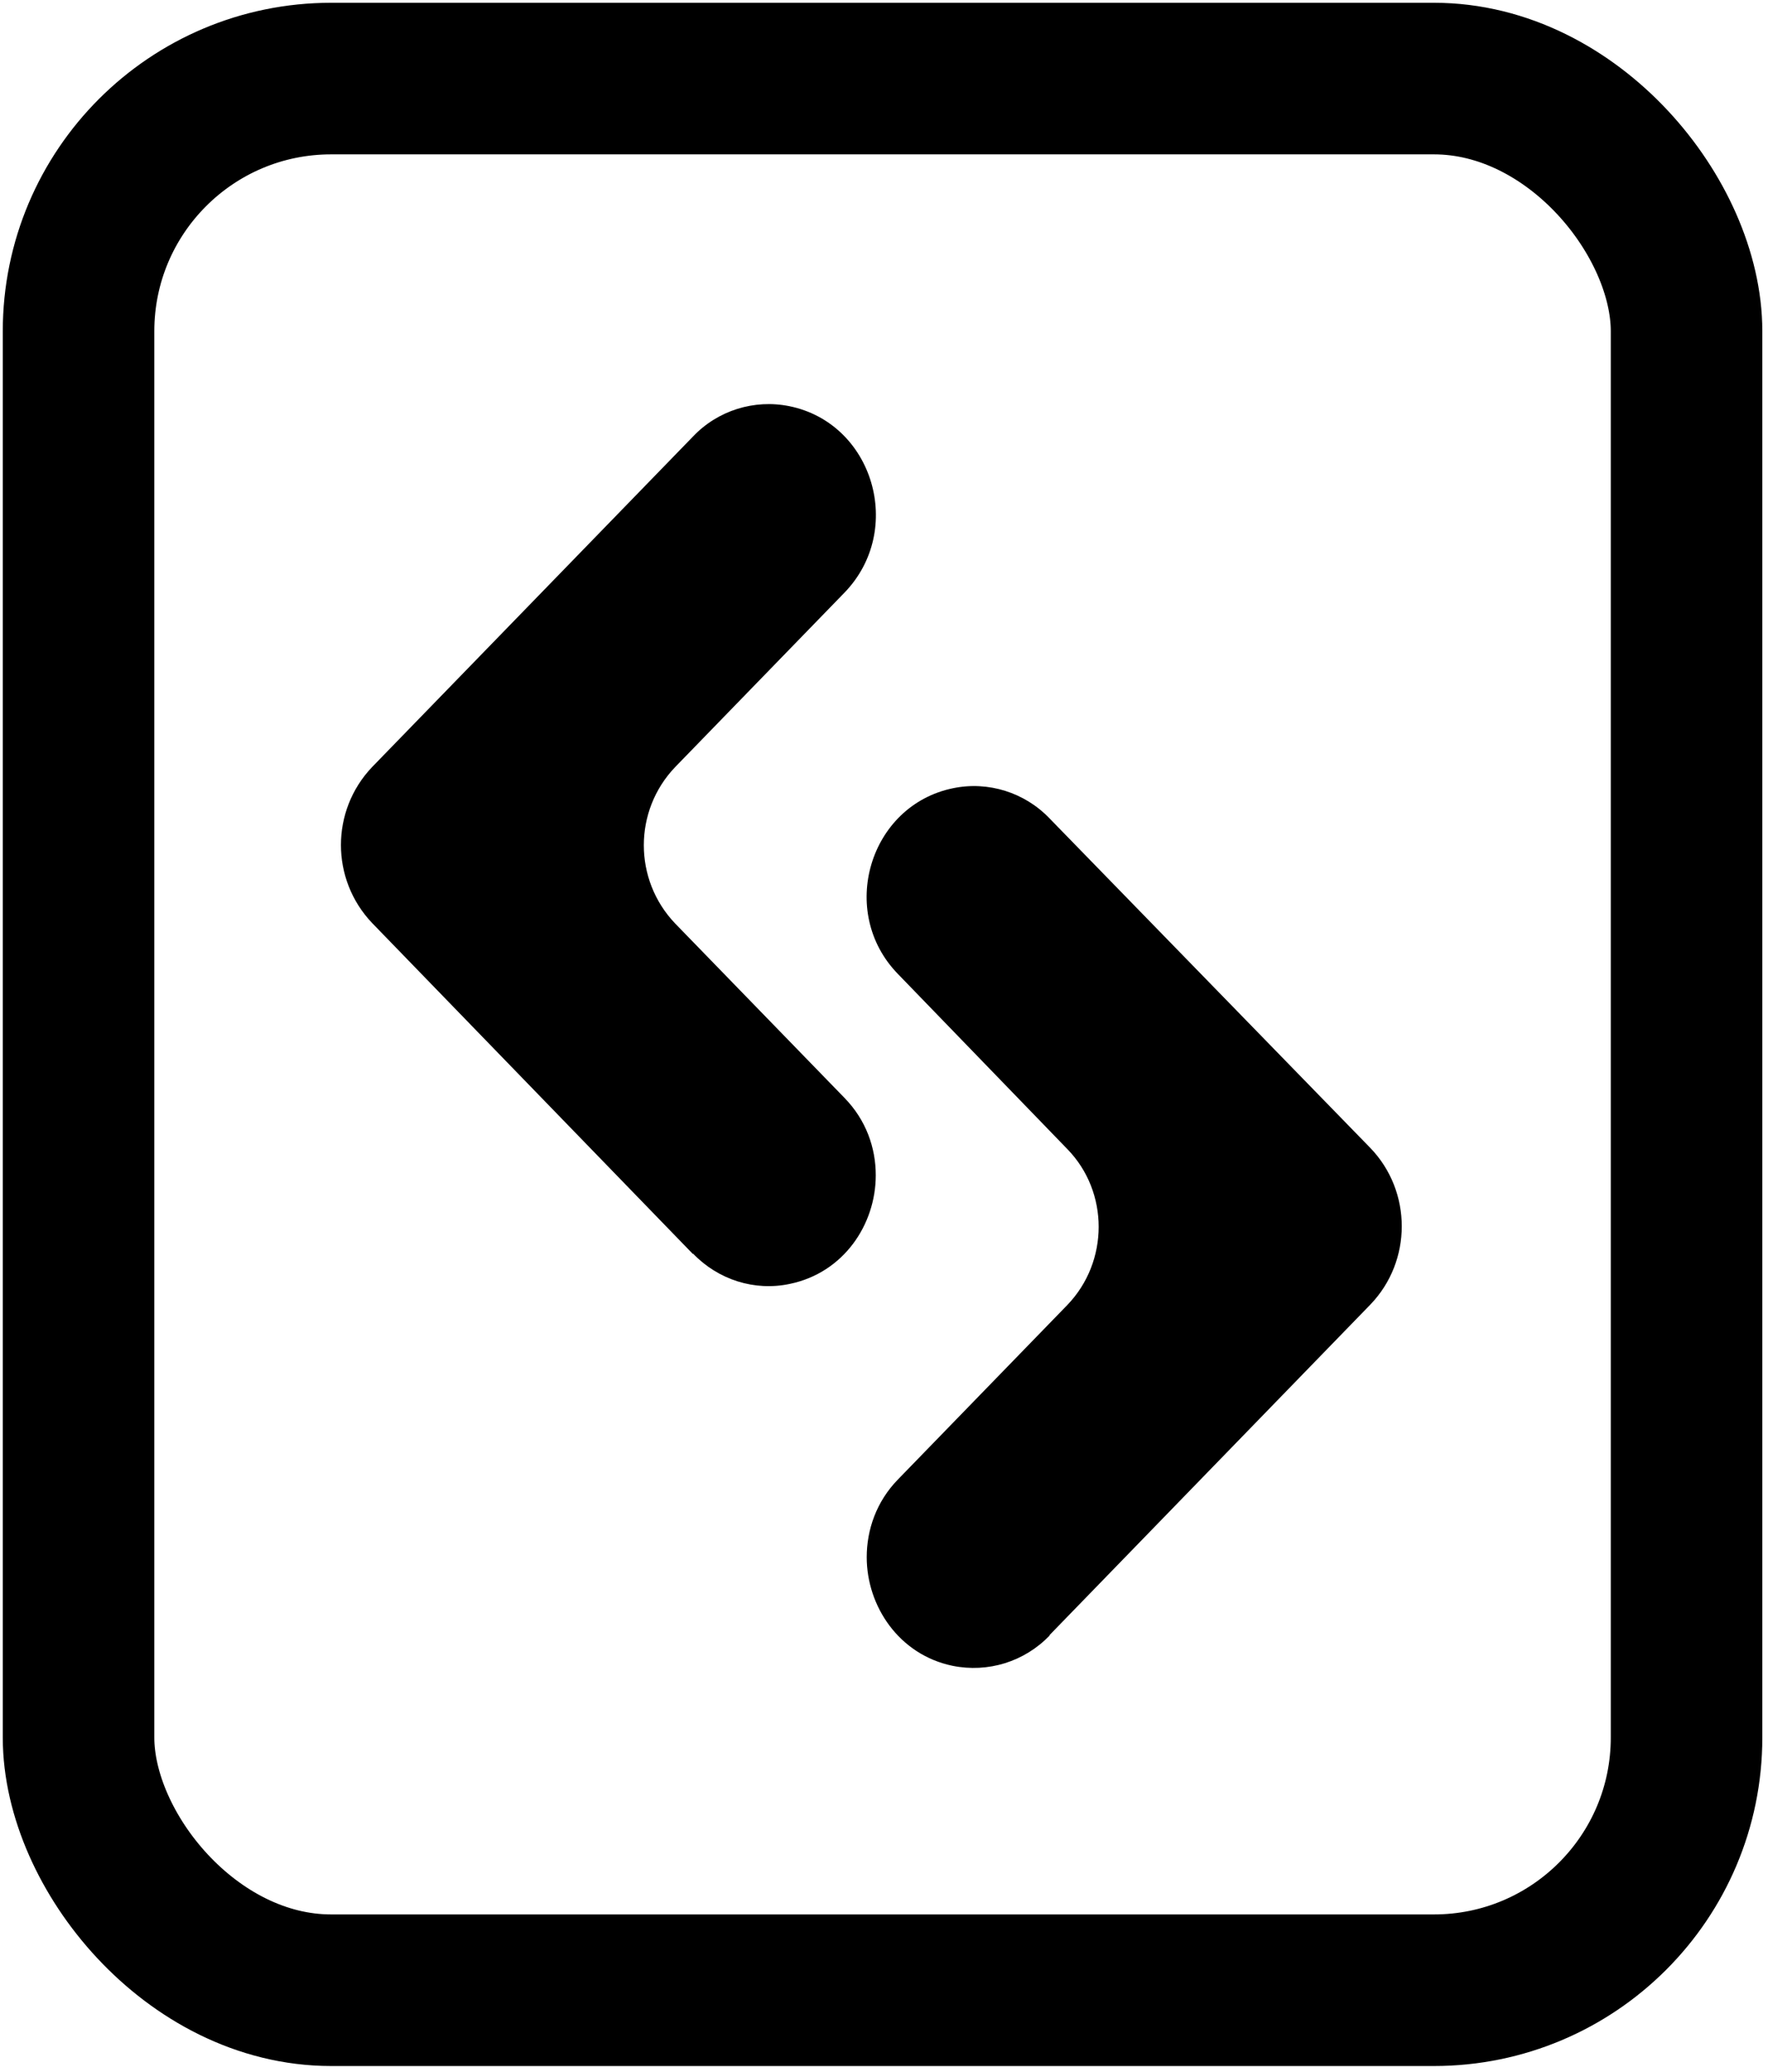 <?xml version="1.0" encoding="utf-8"?>
<svg viewBox="-13.498 -15.996 70 82" width="70" height="82" xmlns="http://www.w3.org/2000/svg">
  <path d="M 13.939 33.642 L 1.237 20.54 C -0.411 18.811 -0.411 16.09 1.237 14.362 L 13.939 1.283 C 14.918 0.251 16.364 -0.202 17.759 0.082 C 21.079 0.759 22.337 4.982 19.937 7.462 L 13.237 14.362 C 11.578 16.091 11.578 18.829 13.237 20.561 L 19.937 27.459 C 20.797 28.34 21.176 29.442 21.176 30.52 C 21.176 32.481 19.897 34.381 17.777 34.821 C 16.379 35.119 14.938 34.661 13.939 33.621 L 13.939 33.642 Z" style="fill: rgb(0, 0, 0);"/>
  <path d="M 16.937 34.2 C 15.978 34.2 15.097 33.8 14.438 33.121 L 1.738 20.039 C 0.374 18.592 0.374 16.33 1.738 14.881 L 14.438 1.78 C 15.261 0.917 16.469 0.539 17.639 0.782 C 18.94 1.061 19.937 2.001 20.336 3.32 C 20.717 4.621 20.377 5.98 19.436 6.961 L 12.737 13.861 C 10.809 15.874 10.809 19.049 12.737 21.06 L 19.436 27.959 C 20.297 28.84 20.477 29.841 20.477 30.52 C 20.524 32.515 18.935 34.17 16.937 34.2 Z" style="fill: rgb(0, 0, 0);"/>
  <path d="M 28.059 48.72 L 40.758 35.641 C 42.416 33.921 42.416 31.162 40.758 29.442 L 28.059 16.4 C 27.076 15.371 25.631 14.915 24.238 15.202 C 20.918 15.88 19.658 20.101 22.057 22.559 L 28.757 29.482 C 30.416 31.18 30.416 33.94 28.757 35.661 L 22.057 42.56 C 21.197 43.441 20.818 44.56 20.818 45.64 C 20.818 47.579 22.097 49.501 24.218 49.939 C 25.62 50.221 27.056 49.78 28.059 48.741 L 28.059 48.72 Z" style="fill: rgb(0, 0, 0);"/>
  <path d="M 25.058 49.28 C 24.838 49.28 24.598 49.28 24.36 49.22 C 22.67 48.856 21.48 47.345 21.518 45.619 C 21.518 44.94 21.698 43.939 22.558 43.061 L 29.259 36.141 C 31.178 34.161 31.178 30.94 29.259 28.941 L 22.558 22.041 C 21.616 21.083 21.271 19.688 21.658 18.4 C 22.073 16.867 23.467 15.797 25.058 15.8 C 26.017 15.8 26.898 16.202 27.558 16.882 L 40.257 29.961 C 41.657 31.379 41.657 33.7 40.257 35.14 L 27.558 48.219 C 26.898 48.901 26.017 49.28 25.058 49.28 Z" style="fill: rgb(0, 0, 0);"/>
  <rect style="stroke: rgb(0, 0, 0); fill-rule: nonzero; fill: rgb(0, 0, 0); stroke-width: 6px; stroke-miterlimit: 1; stroke-linejoin: round; fill-opacity: 0; paint-order: fill;" x="-10.388" y="-12.886" width="63.665" height="75.665" rx="10" ry="10"/>
</svg>